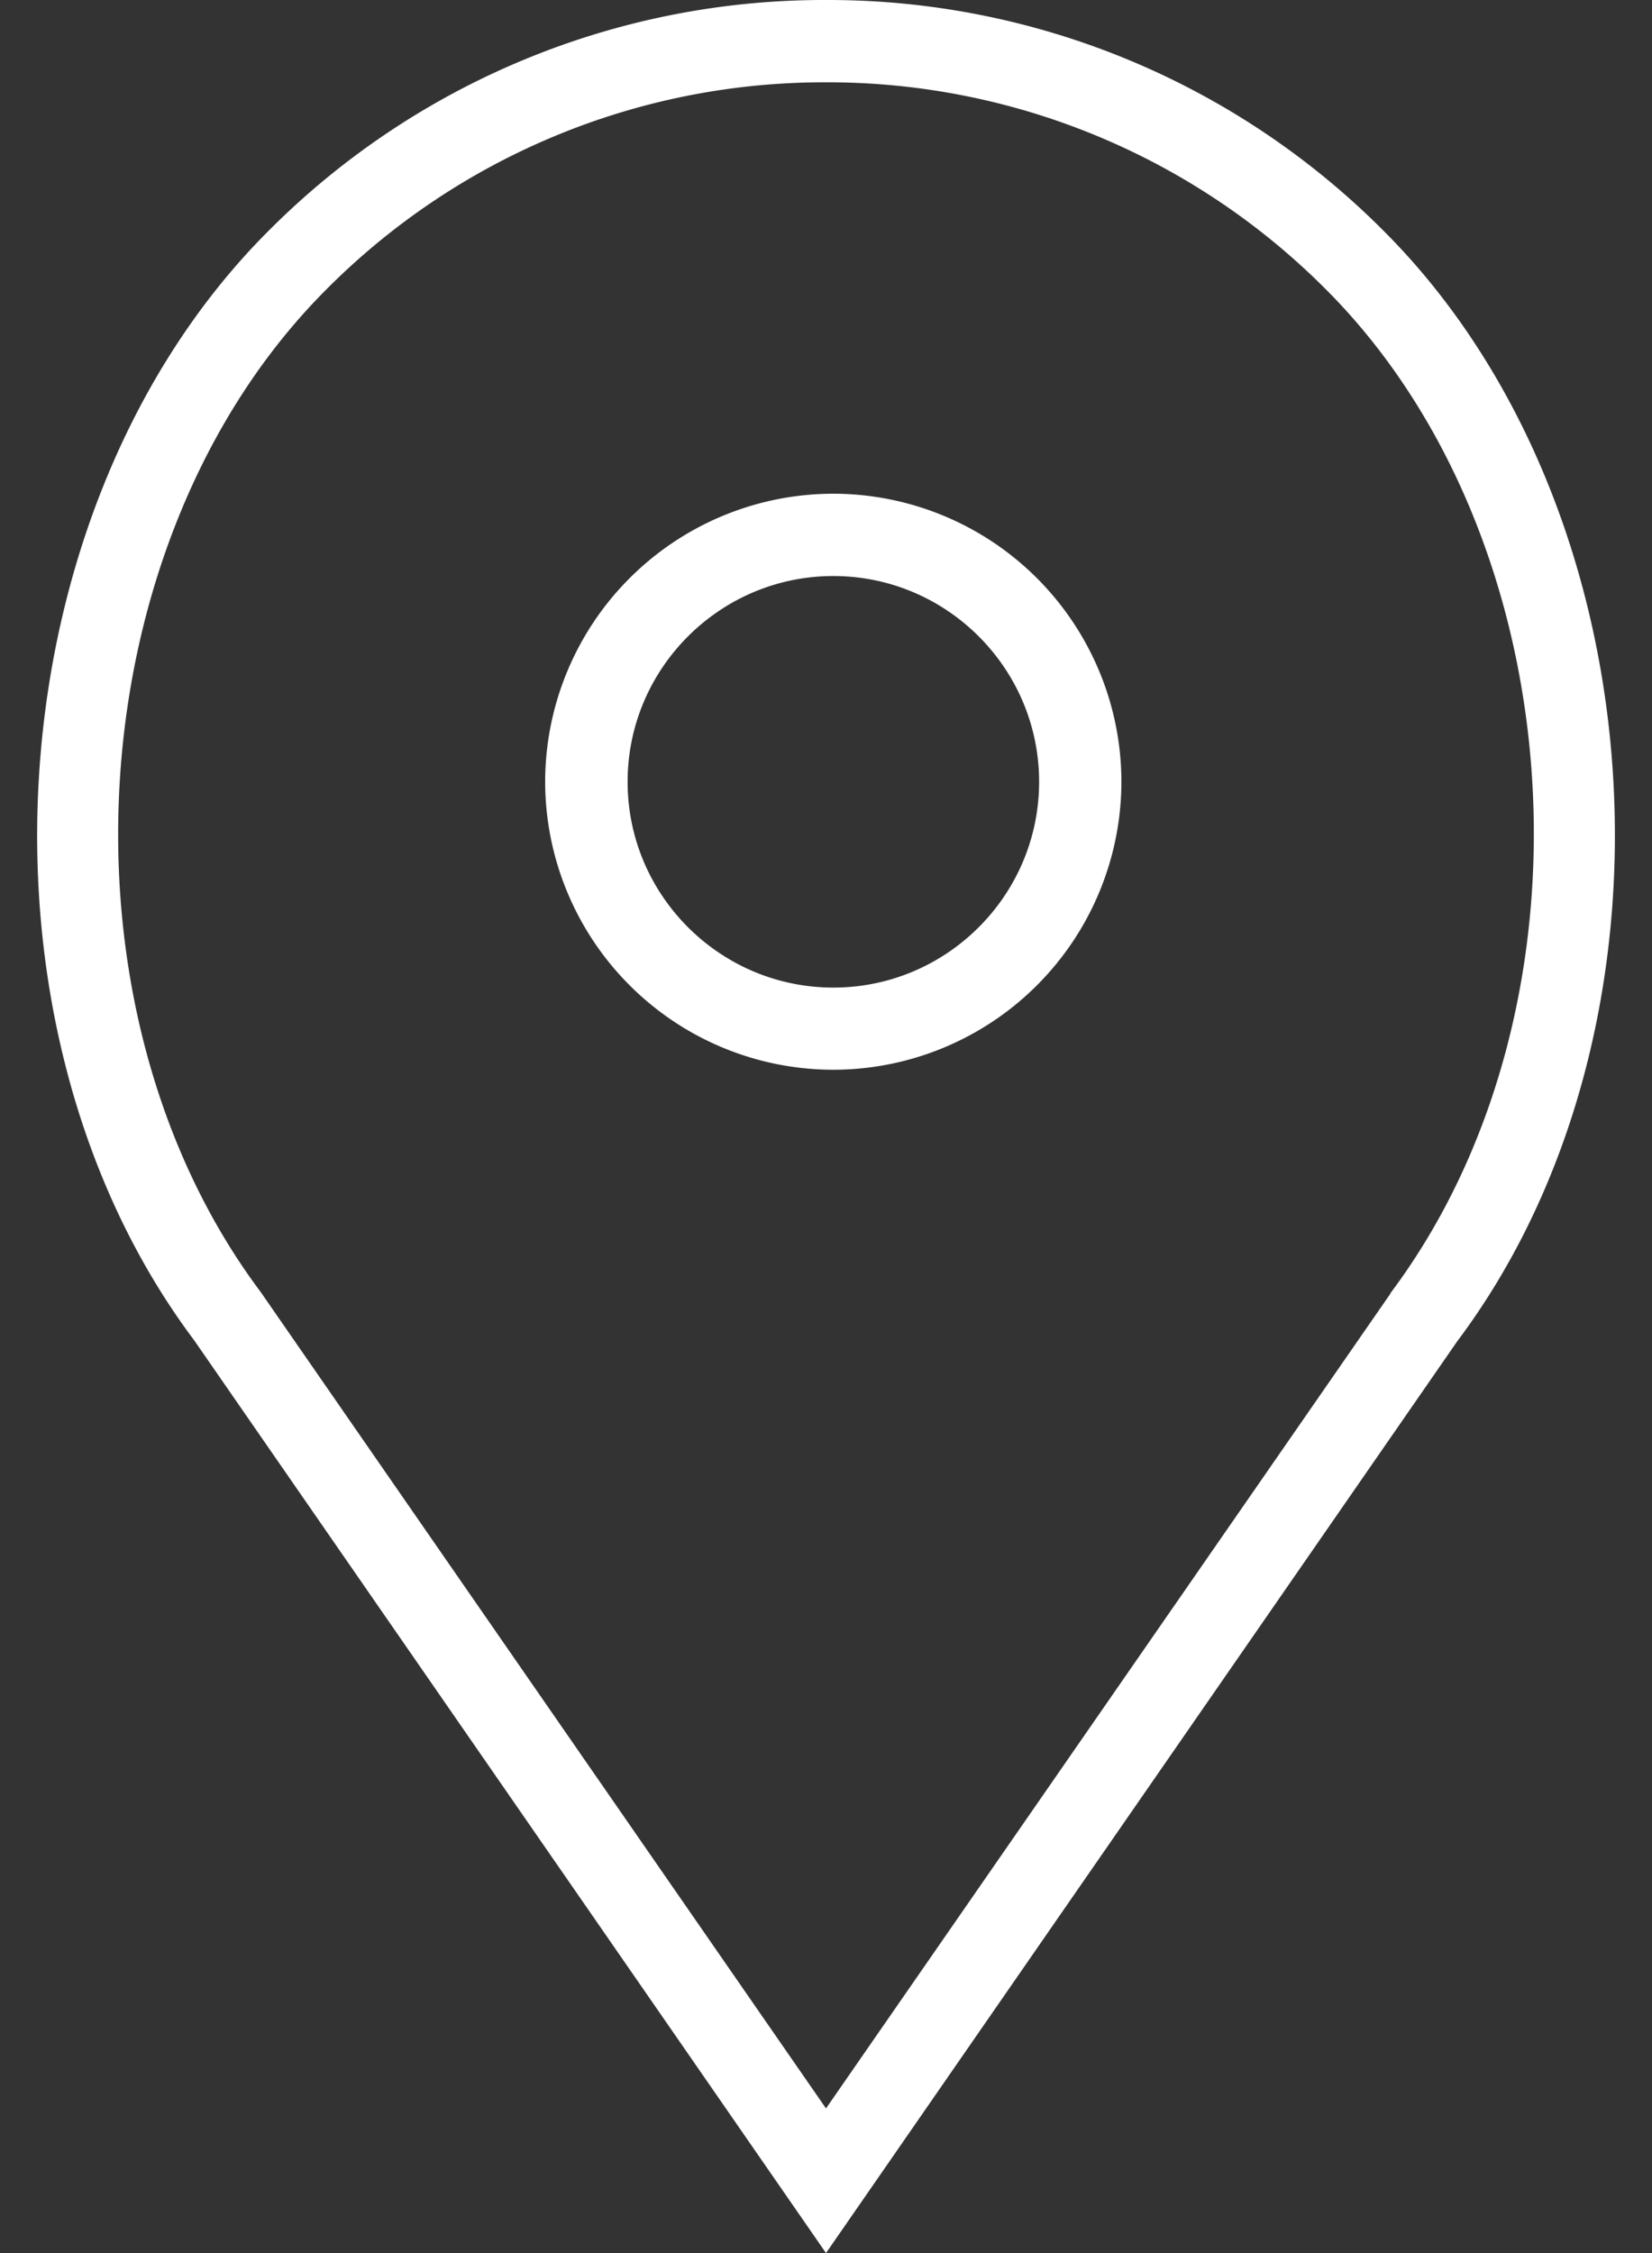 <svg width="11" height="15" fill="none" xmlns="http://www.w3.org/2000/svg"><rect width="100%" height="100%" fill="#333333" stroke="none"/><path d="M5.549 3.287A1.92 1.92 0 003.63 5.205a1.92 1.92 0 001.92 1.917 1.92 1.92 0 001.917-1.917A1.92 1.92 0 005.55 3.287zm0 3.288c-.755 0-1.37-.615-1.37-1.37 0-.755.615-1.37 1.37-1.37.755 0 1.37.615 1.37 1.37 0 .755-.615 1.37-1.37 1.37z" fill="#fff"/><path d="M9.215 1.539A5.22 5.22 0 005.5 0a5.219 5.219 0 00-3.714 1.539C-.05 3.375-.278 6.829 1.292 8.922L5.5 15l4.203-6.07c1.577-2.101 1.348-5.555-.488-7.391zM9.26 8.61L5.5 14.037 1.736 8.602c-1.424-1.9-1.22-5.019.438-6.676A4.674 4.674 0 015.5.548a4.68 4.68 0 013.328 1.378c1.657 1.657 1.861 4.777.43 6.684z" fill="#fff"/></svg>